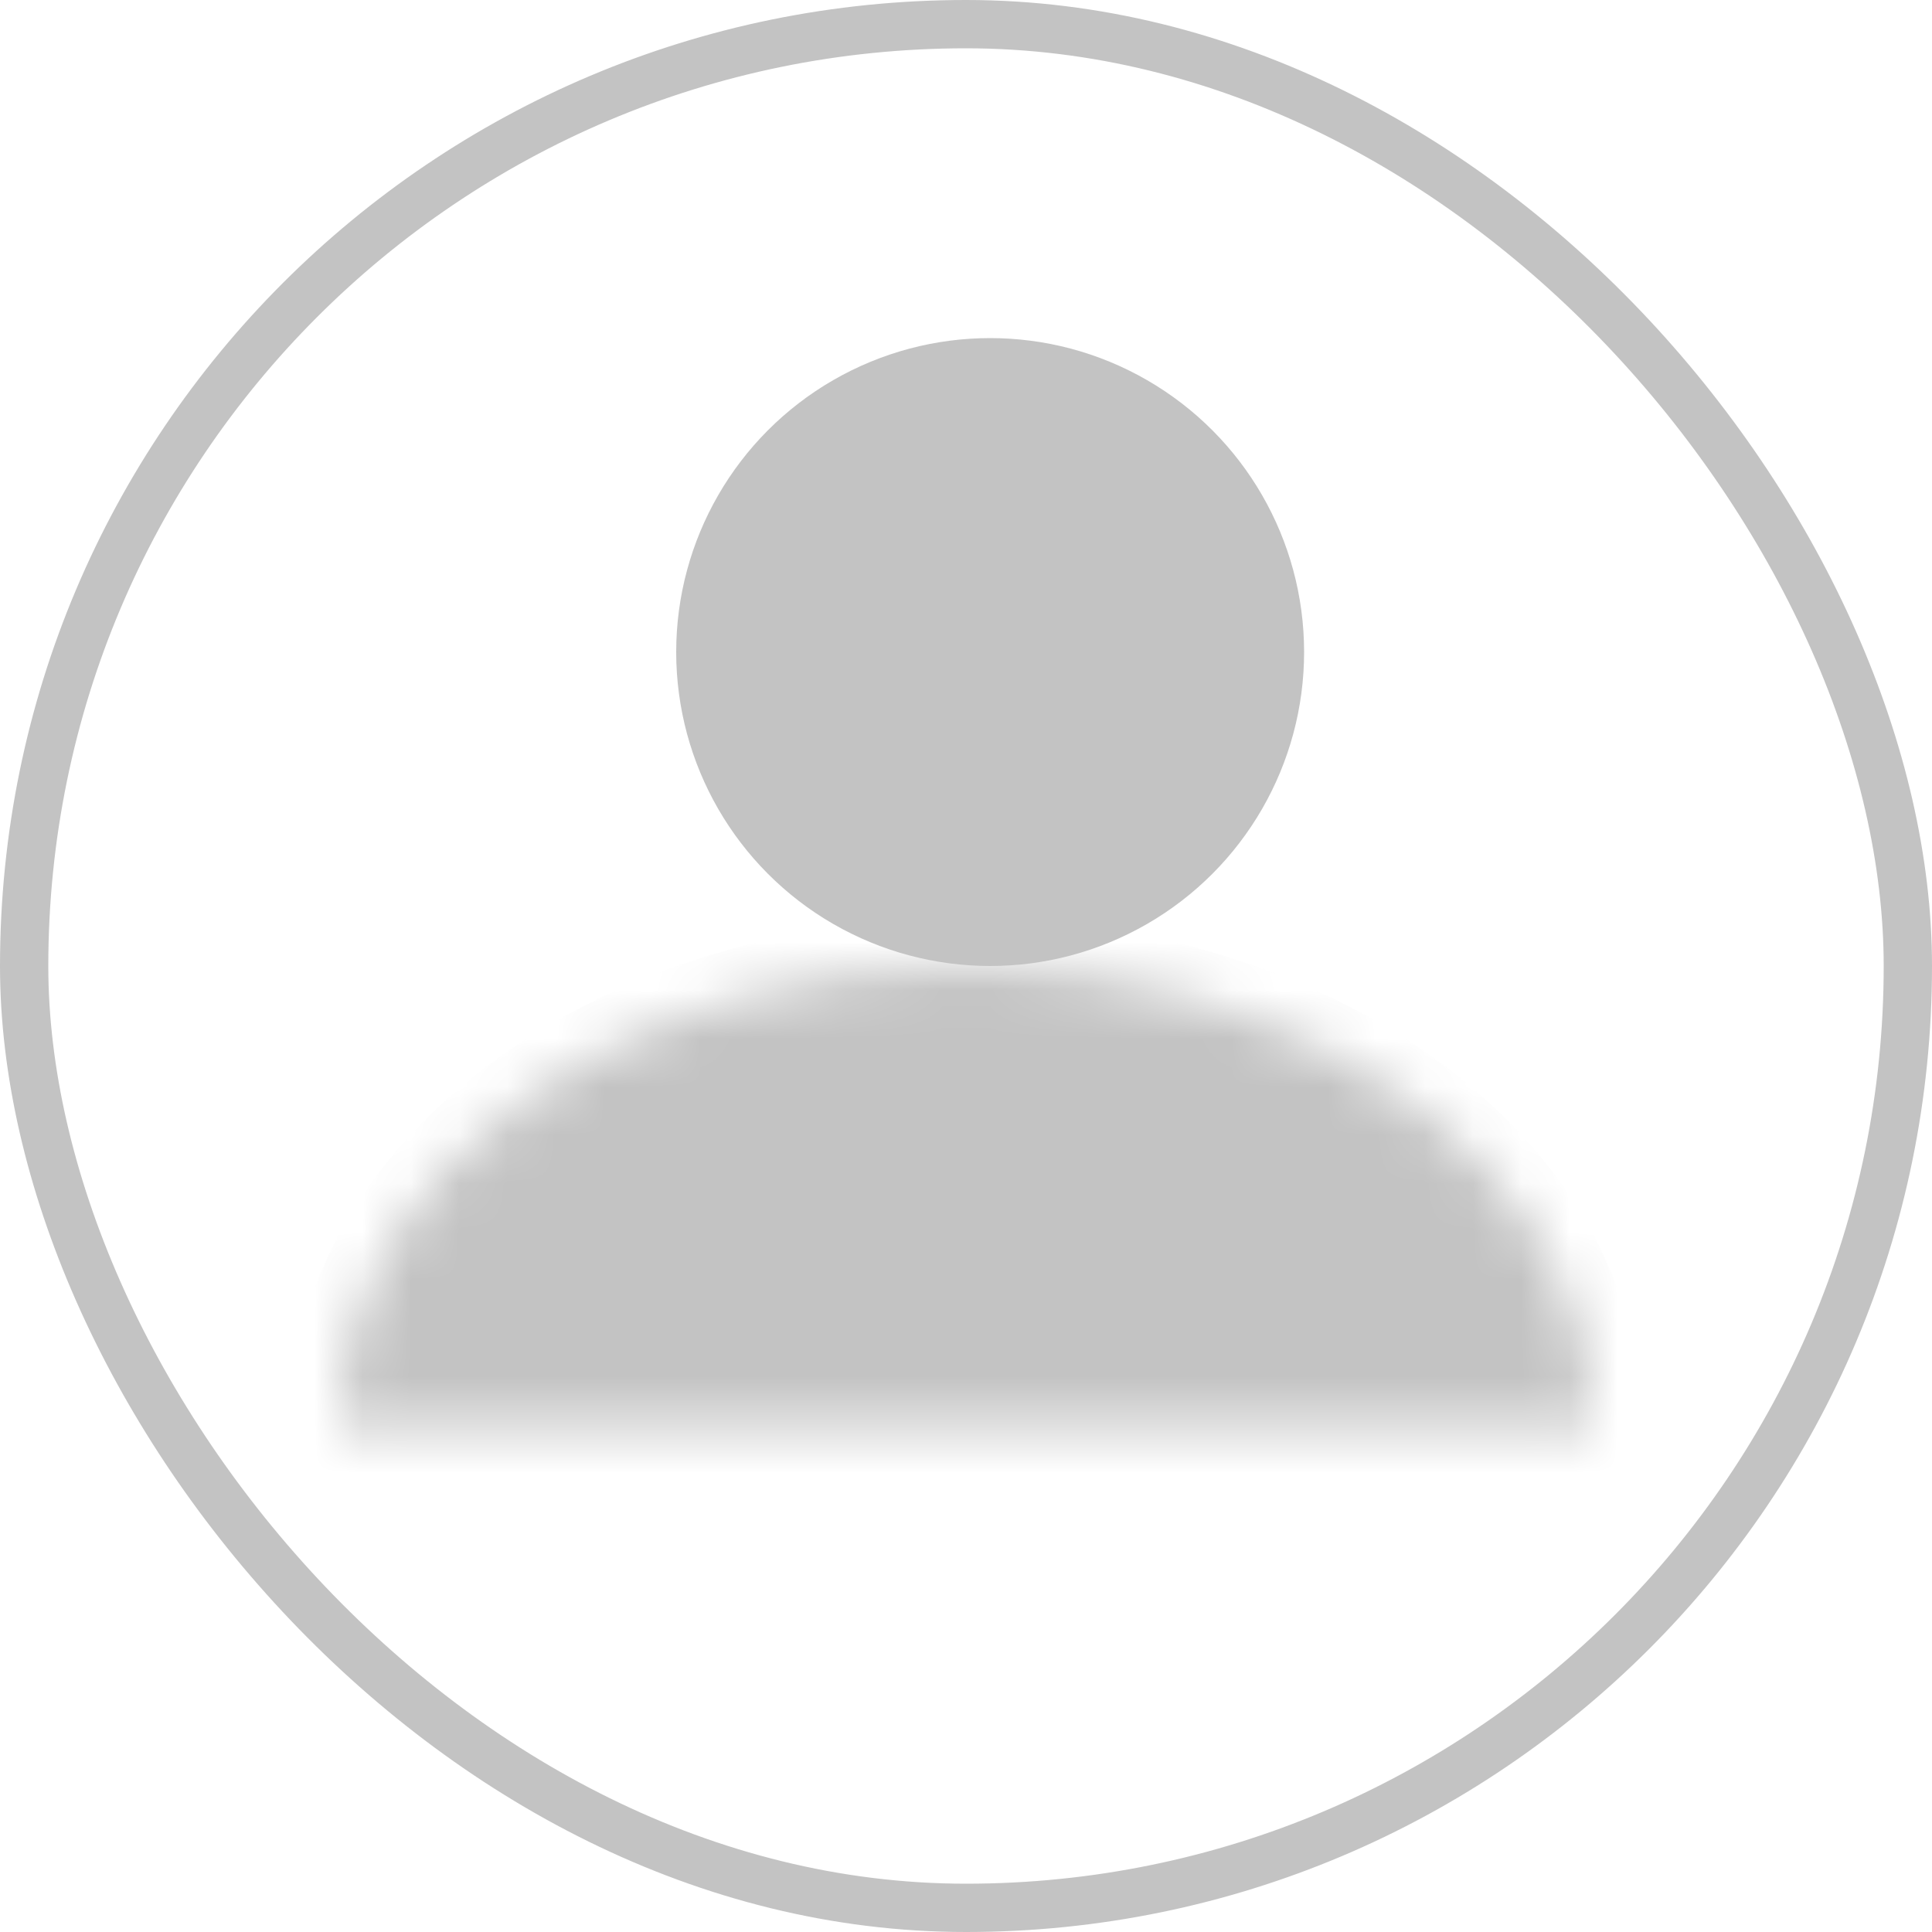 <svg width="40" height="40" viewBox="0 0 40 40" fill="none" xmlns="http://www.w3.org/2000/svg">
<circle cx="20.5" cy="13.5" r="6" fill="#C3C3C3" stroke="#C3C3C3"/>
<mask id="path-3-inside-1_1442_71741" fill="white">
<path d="M33 29.5C33 26.98 31.63 24.564 29.192 22.782C26.754 21.001 23.448 20 20 20C16.552 20 13.246 21.001 10.808 22.782C8.37 24.564 7 26.98 7 29.5L20 29.5H33Z"/>
</mask>
<path d="M33 29.5C33 26.98 31.63 24.564 29.192 22.782C26.754 21.001 23.448 20 20 20C16.552 20 13.246 21.001 10.808 22.782C8.37 24.564 7 26.98 7 29.5L20 29.5H33Z" fill="#C3C3C3" stroke="#C3C3C3" stroke-width="2" mask="url(#path-3-inside-1_1442_71741)"/>
<rect x="0.5" y="0.5" width="39" height="39" rx="19.5" stroke="#C3C3C3"/>
</svg>
